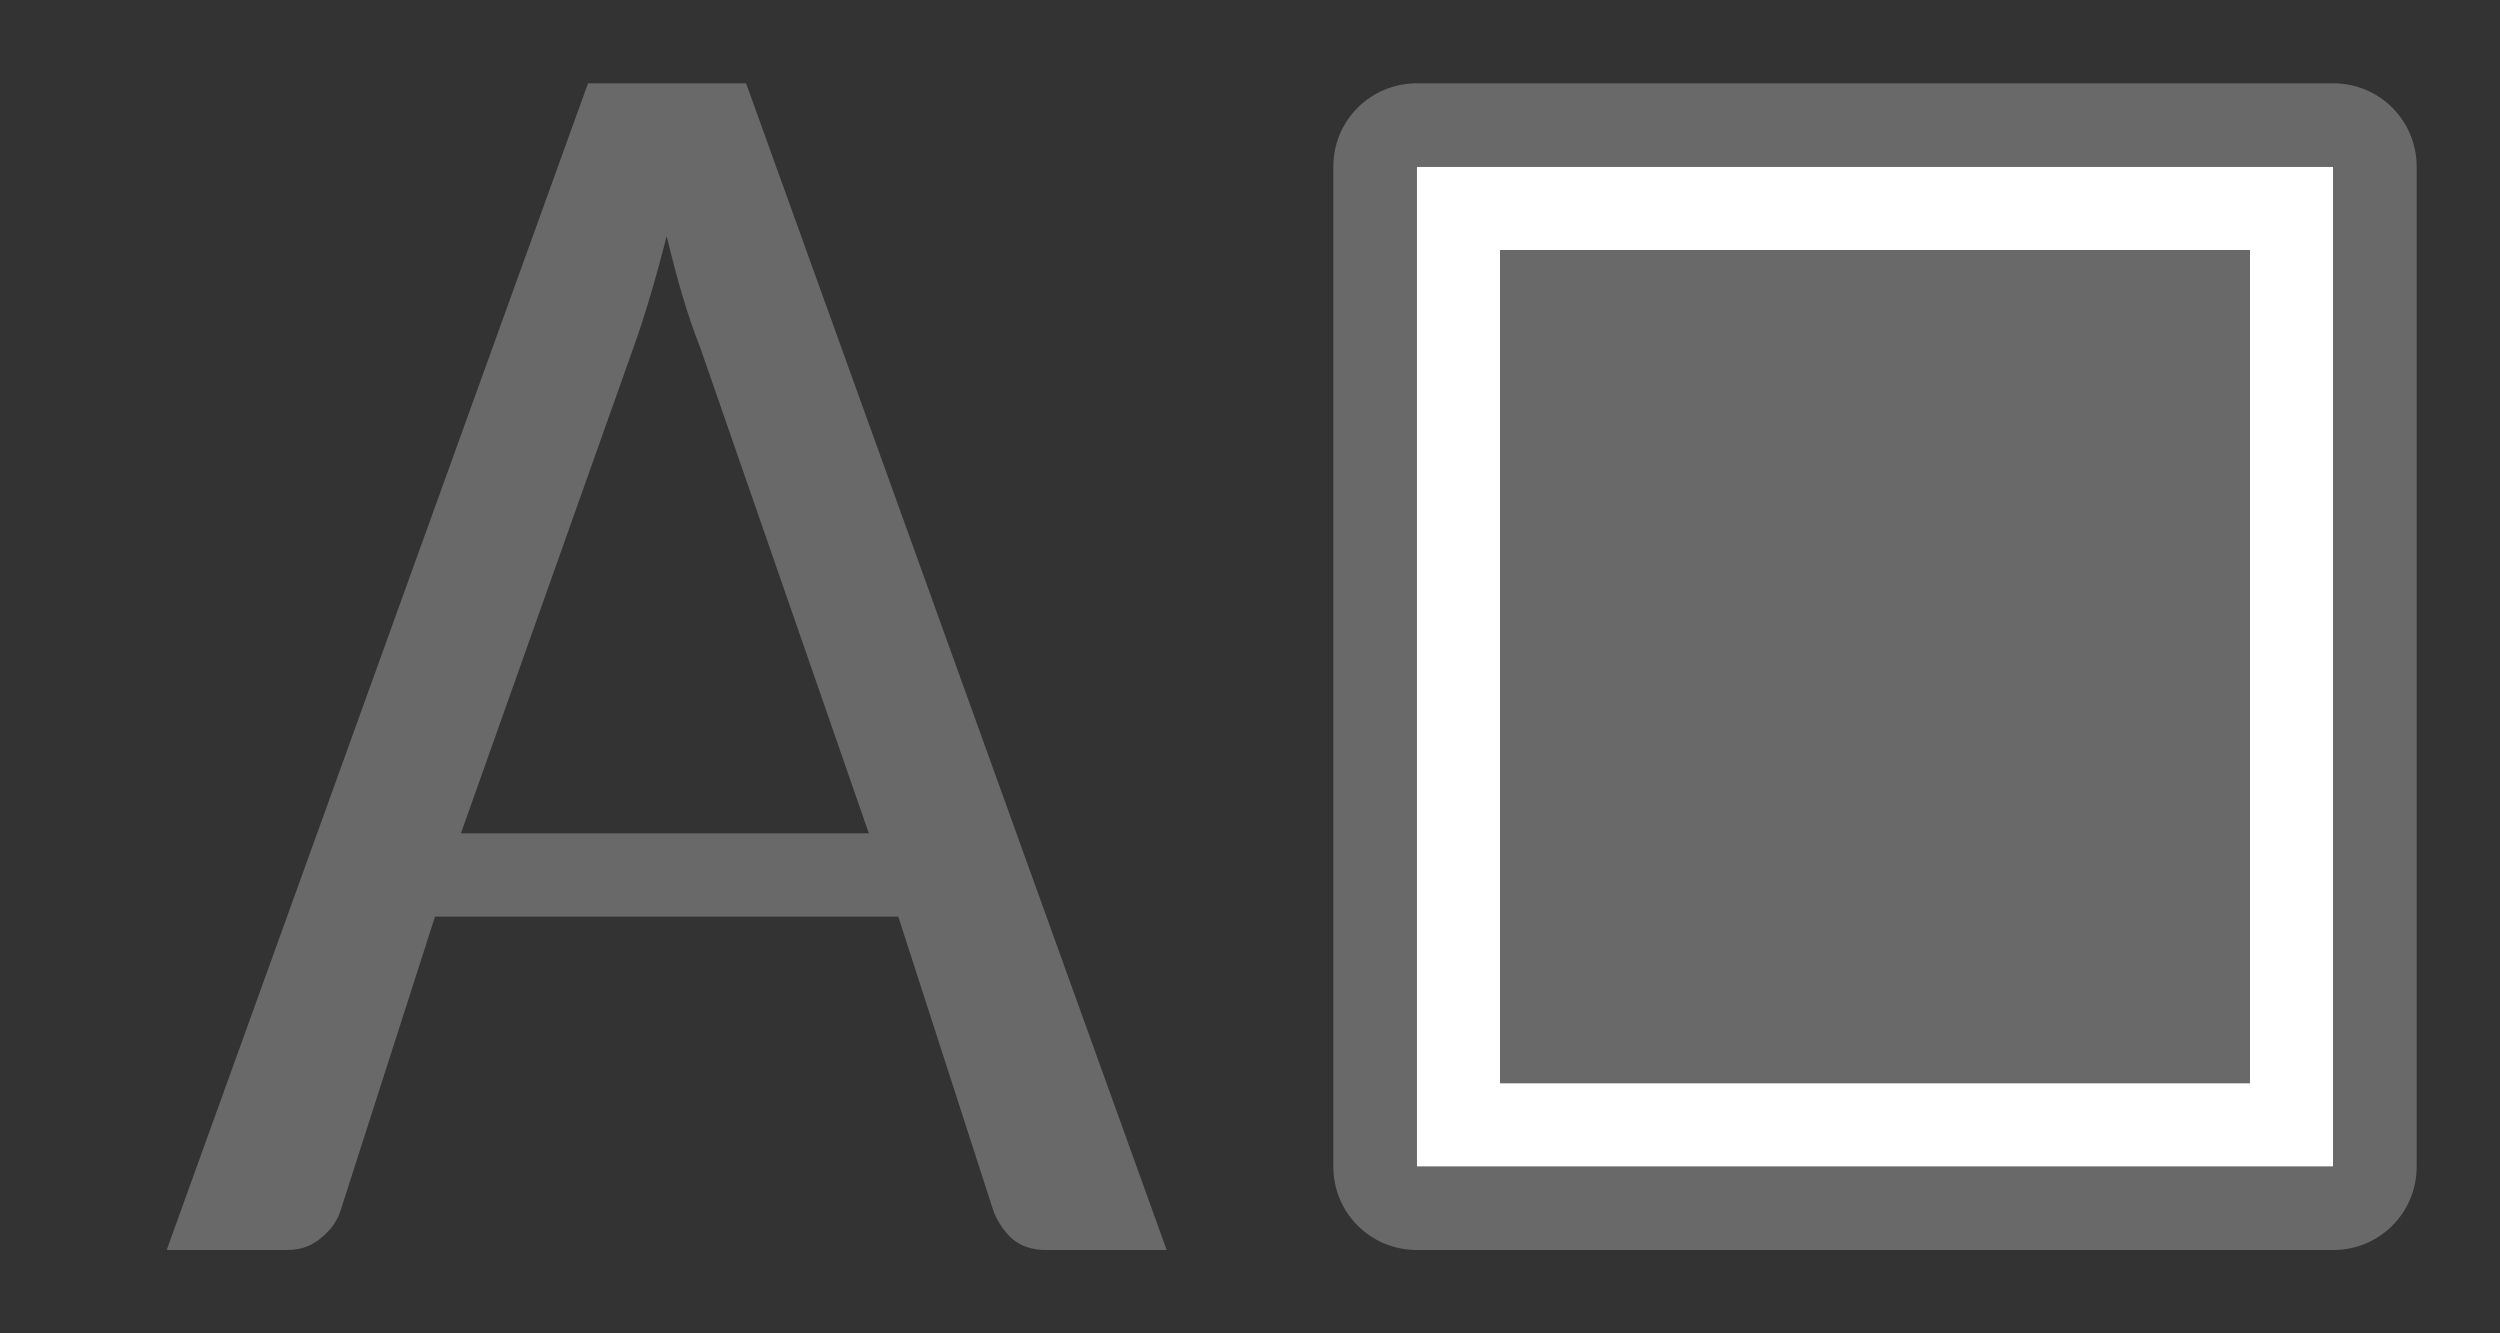 <svg height="16" viewBox="0 0 30 16" width="30" xmlns="http://www.w3.org/2000/svg"><rect x="0" y="0" width="30" height="16" fill="#333333" stroke="none"/>/&amp;gt;<path d="m17 2h11v12h-11z" fill="#fff"/><g fill="#696969"><path d="m17 1c-.554 0-1 .446-1 1v12c0 .554.446 1 1 1h11c.554 0 1-.446 1-1v-12c0-.554-.446-1-1-1zm0 1h11v12h-11z"/><path d="m18 3h9v10h-9z"/><path d="m14 15h-1.446c-.164 0-.297-.043-.4-.128-.096-.085-.171-.192-.226-.32l-1.149-3.553h-5.559l-1.138 3.542c-.041.121-.12.227-.236.32-.109.092-.243.139-.4.139h-1.446l5.056-14h1.897zm-8.469-5h4.895l-2.026-5.836c-.068-.17-.137-.369-.205-.597s-.133-.472-.195-.735c-.068.27-.137.519-.205.746s-.133.426-.195.597z"/></g></svg>
